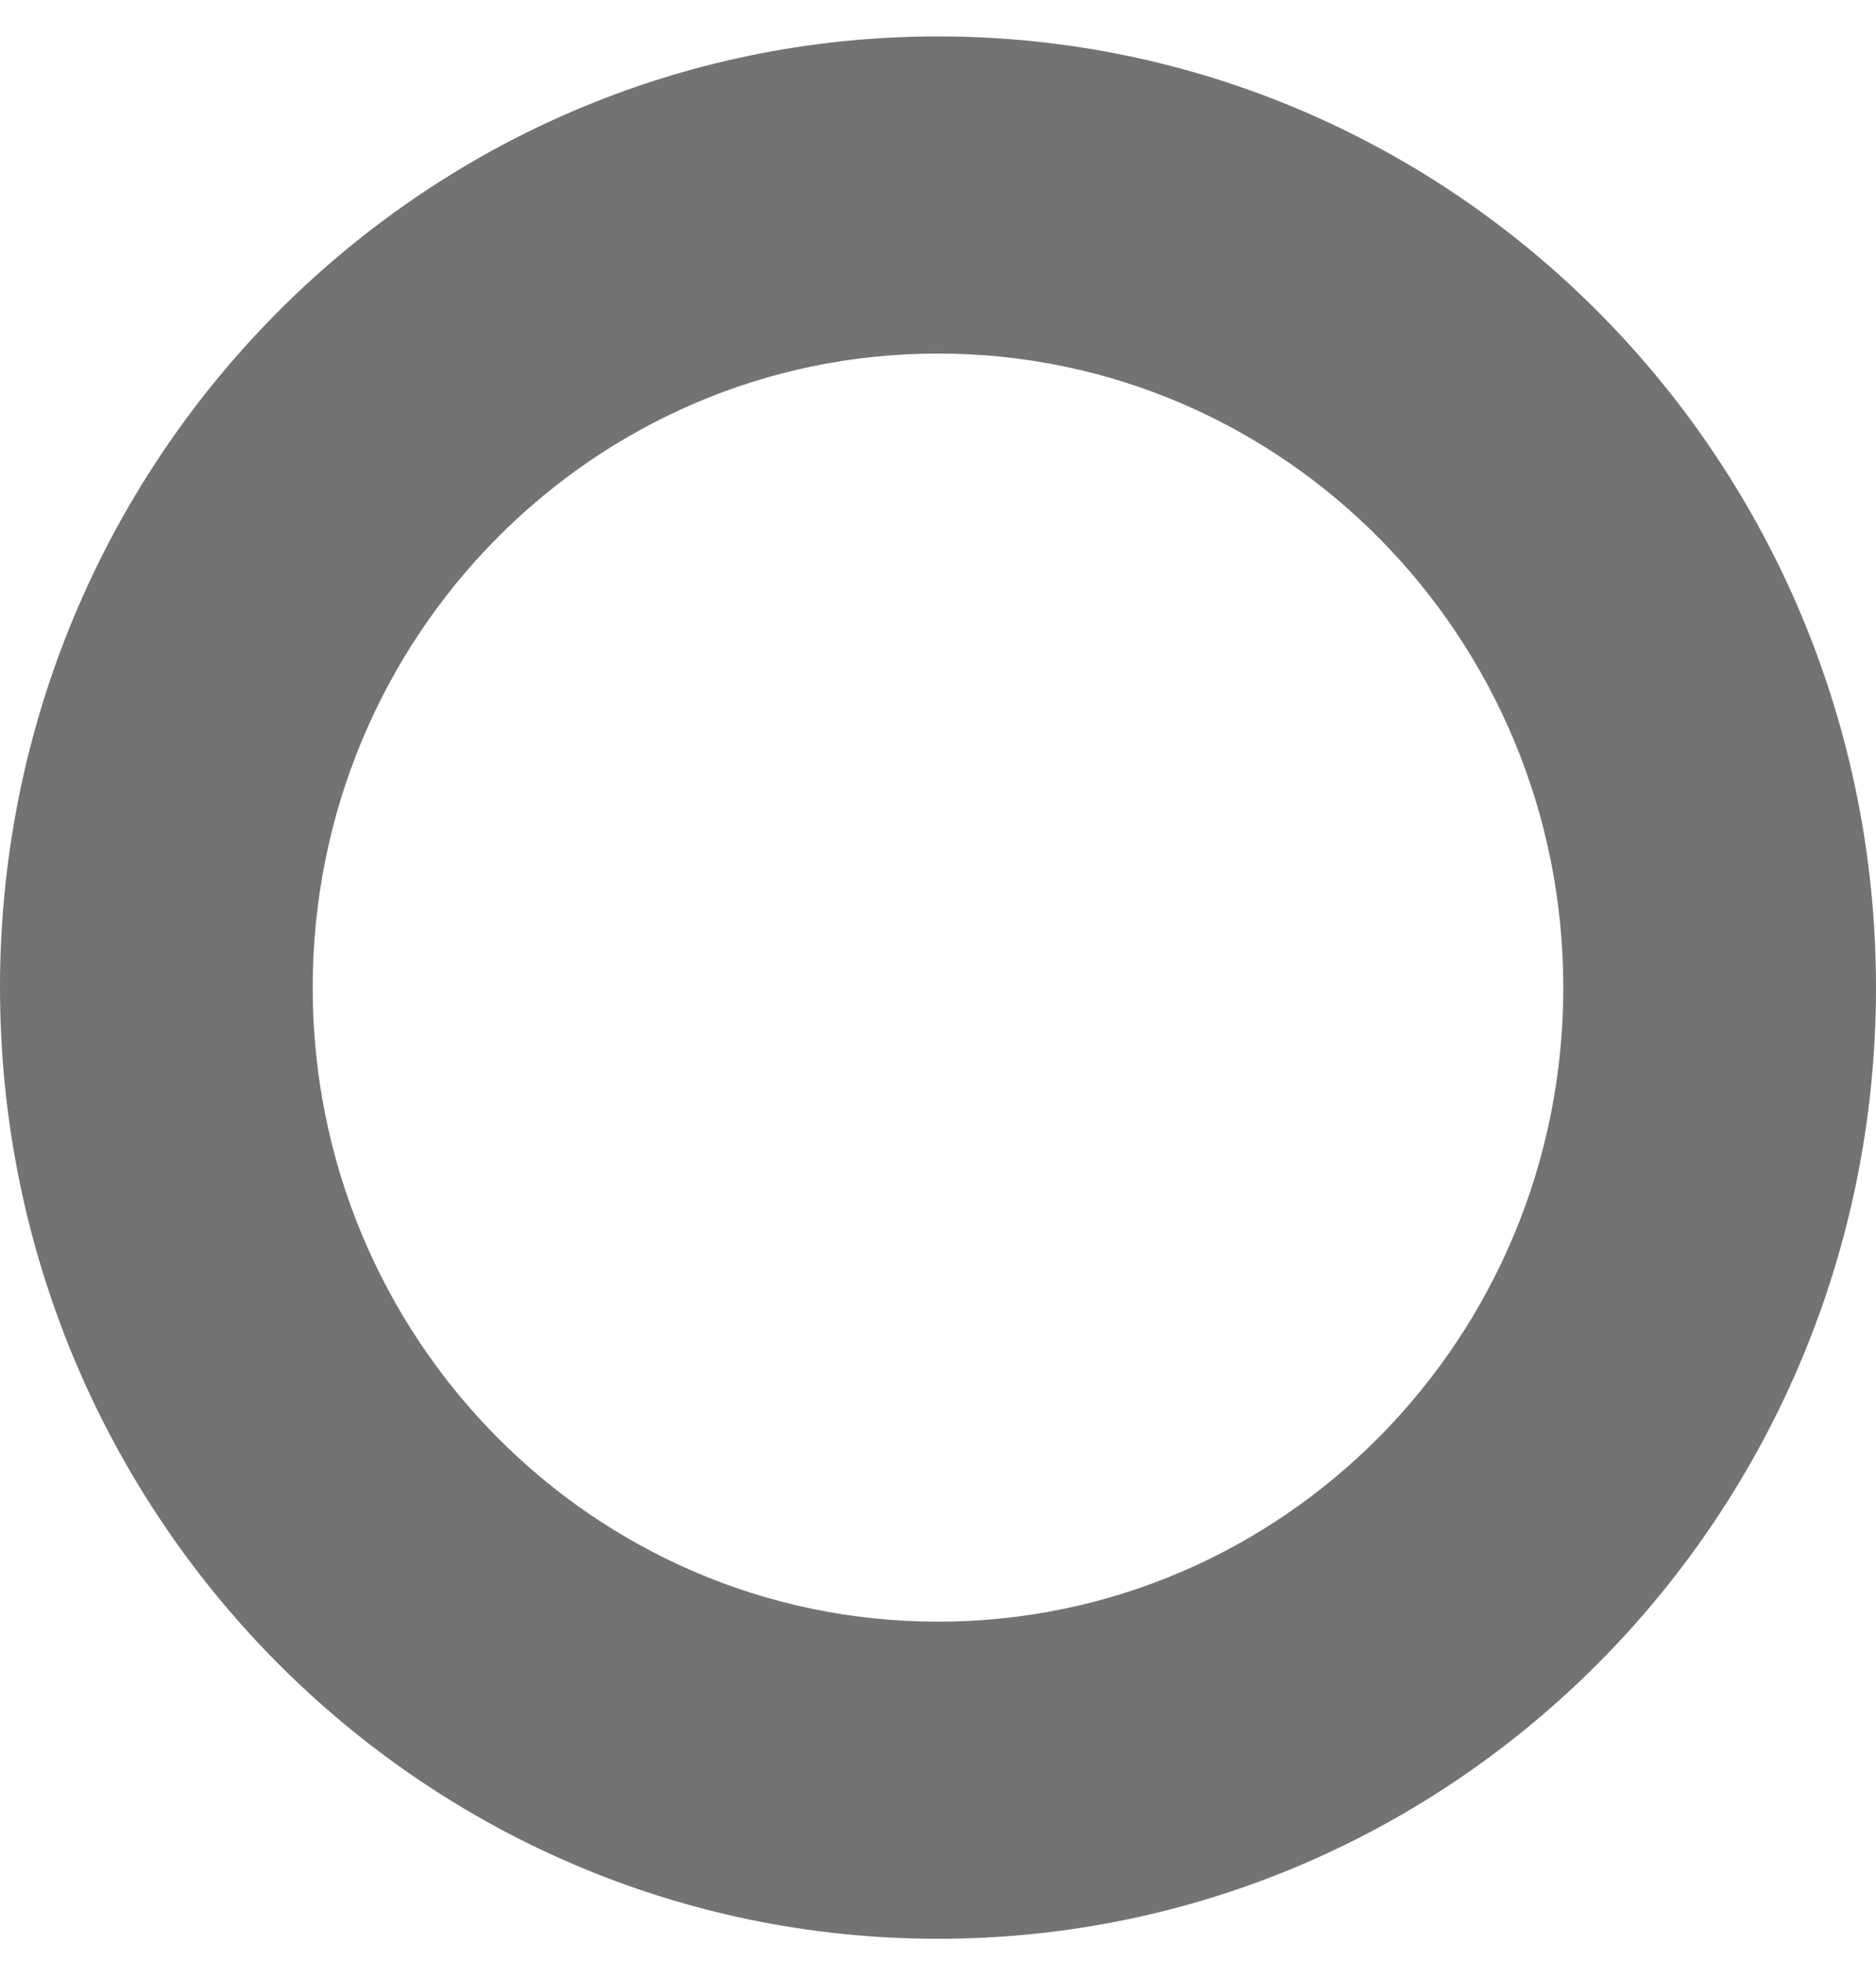 ﻿<?xml version="1.0" encoding="utf-8"?>
<svg version="1.1" xmlns:xlink="http://www.w3.org/1999/xlink" width="22px" height="23px" xmlns="http://www.w3.org/2000/svg">
  <g transform="matrix(1 0 0 1 -2842 -894 )">
    <path d="M 11 4.145  C 15.05 4.145  18.333 7.473  18.333 11.579  C 18.333 15.685  15.05 19.013  11 19.013  C 6.95 19.013  3.667 15.685  3.667 11.579  C 3.667 7.473  6.95 4.145  11 4.145  Z M 22 11.579  C 22 5.42  17.075 0.427  11 0.427  C 4.925 0.427  0 5.42  0 11.579  C 0 17.738  4.925 22.731  11 22.731  C 17.075 22.731  22 17.738  22 11.579  Z " fill-rule="nonzero" fill="#737373" stroke="none" transform="matrix(1 0 0 1 2842 894 )" />
  </g>
</svg>